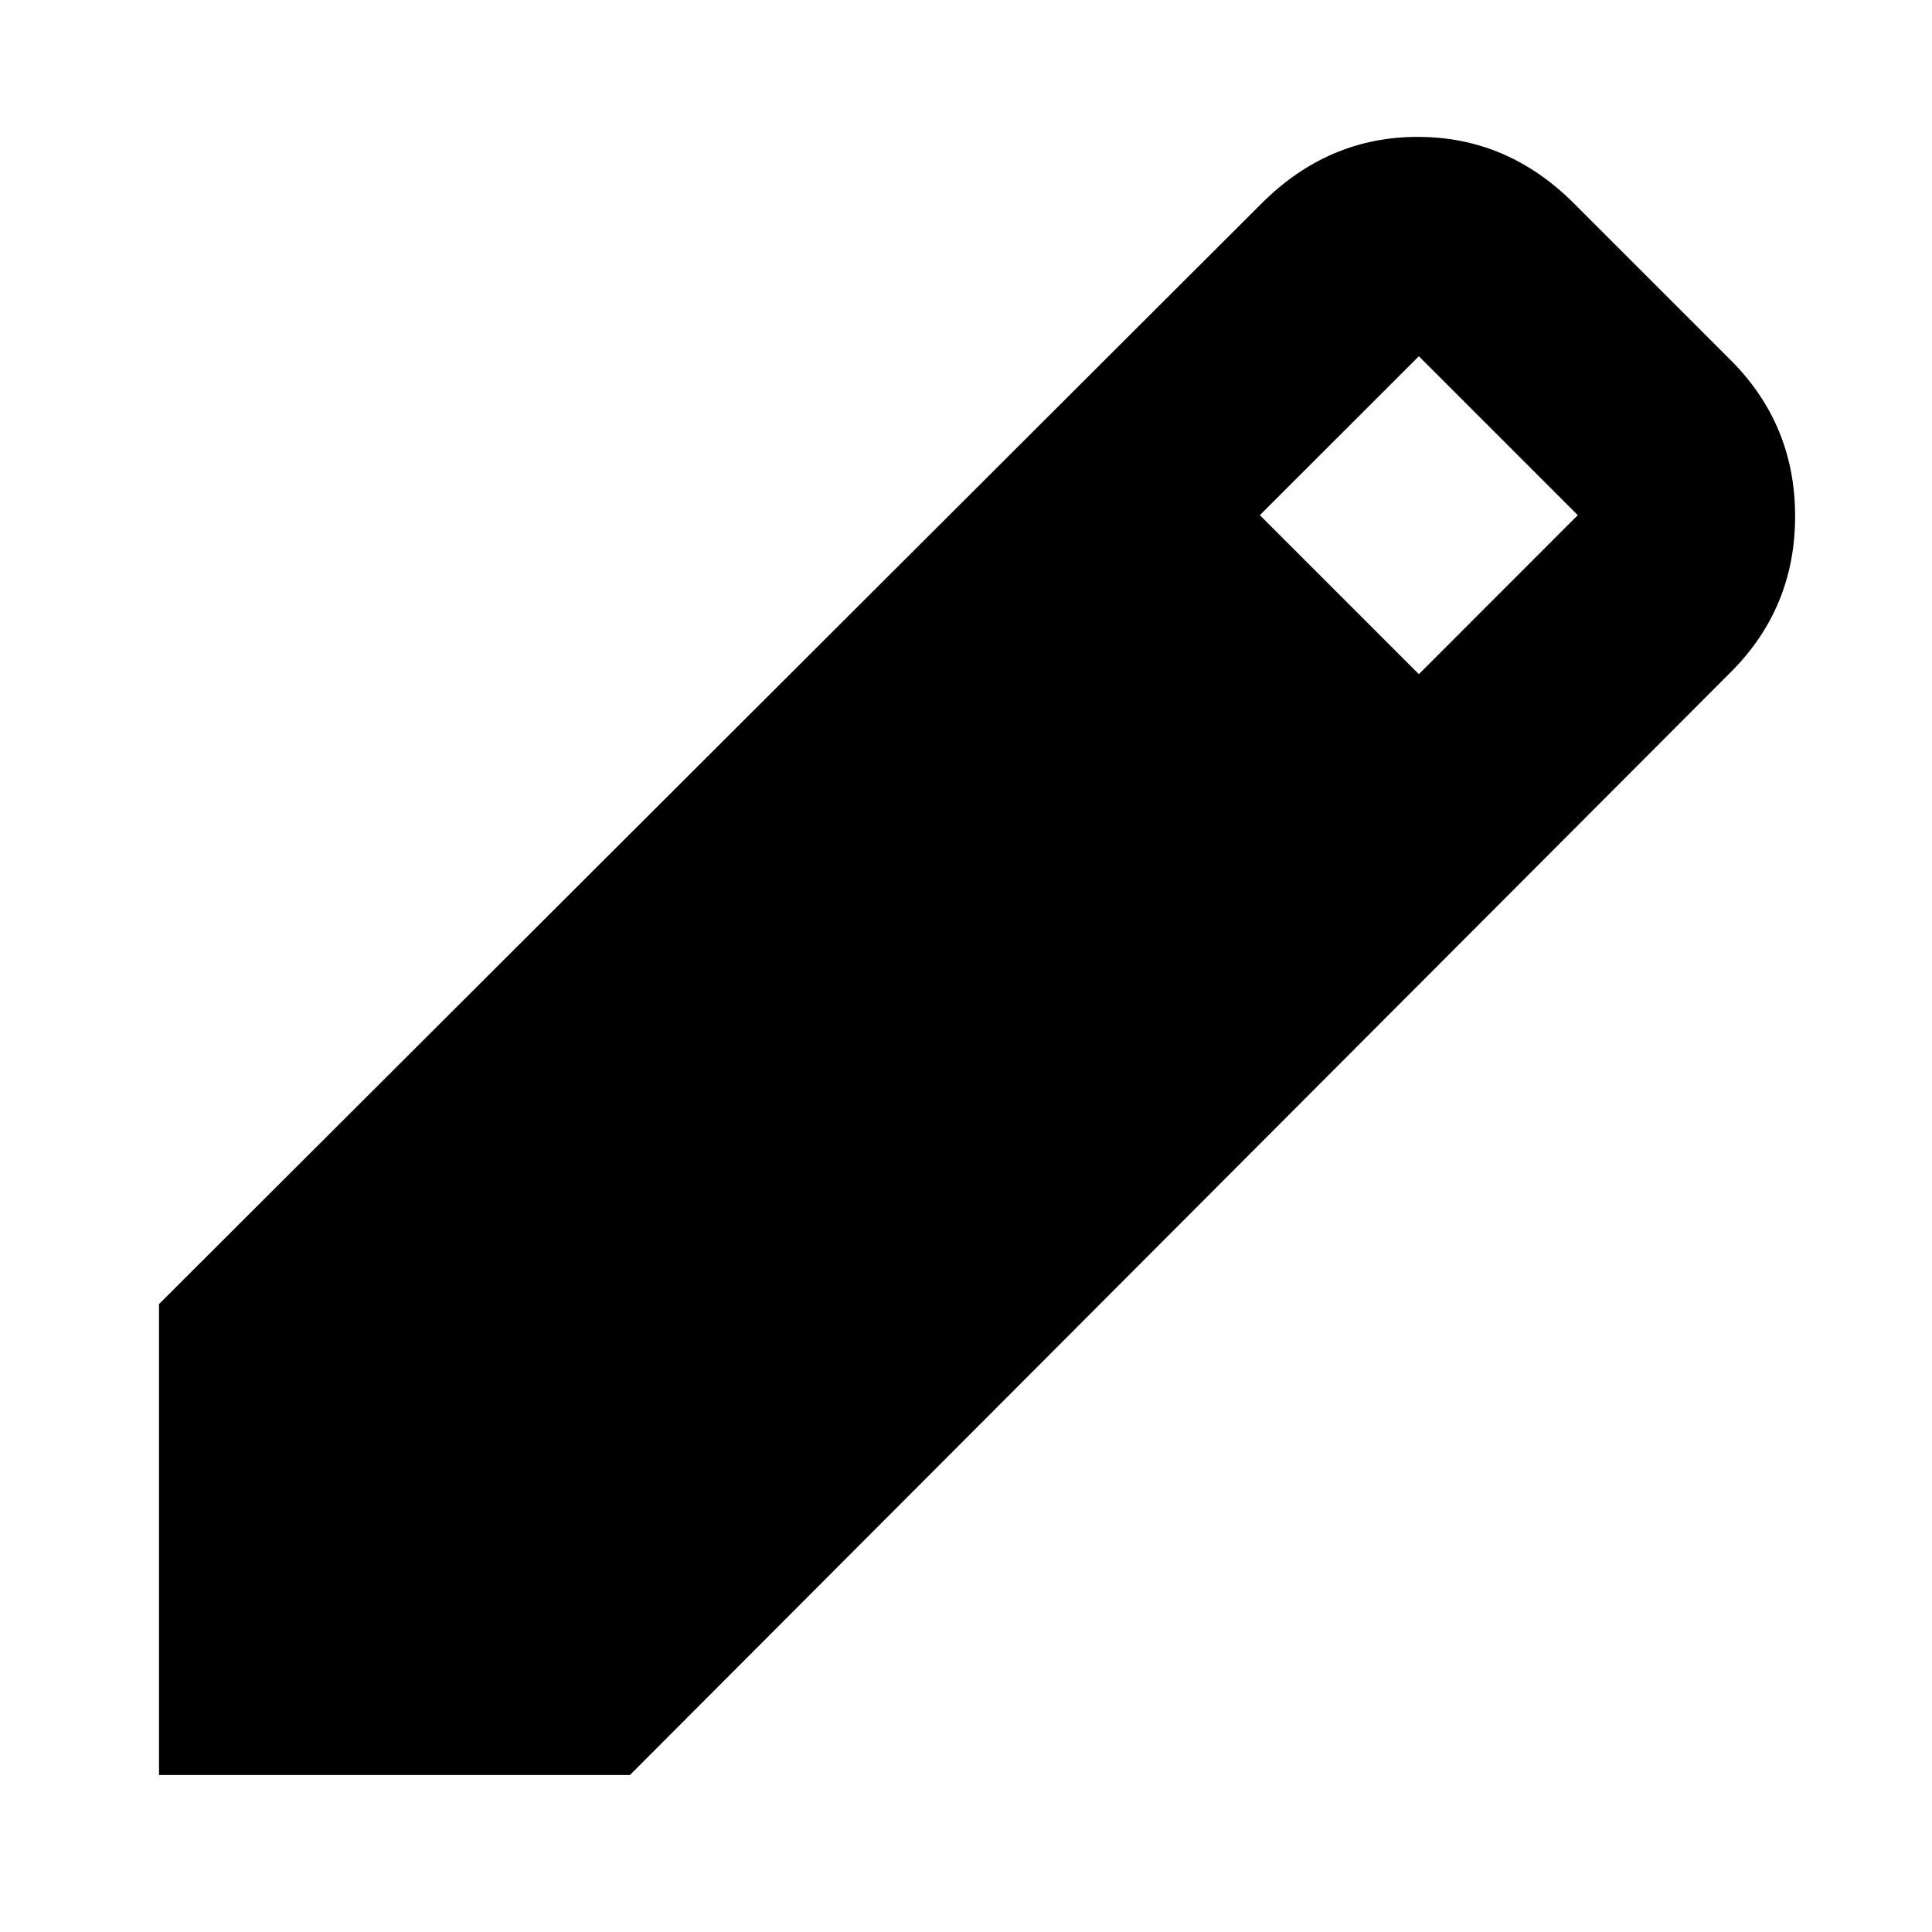 <svg xmlns="http://www.w3.org/2000/svg" height="20" width="20"><path d="M1.646 18.375V13.5L13.062 2.104Q13.75 1.417 14.677 1.417Q15.604 1.417 16.292 2.104L17.917 3.729Q18.583 4.396 18.583 5.344Q18.583 6.292 17.917 6.958L6.521 18.375ZM14.688 6.979 16.333 5.333 14.688 3.688 13.042 5.333Z"/></svg>